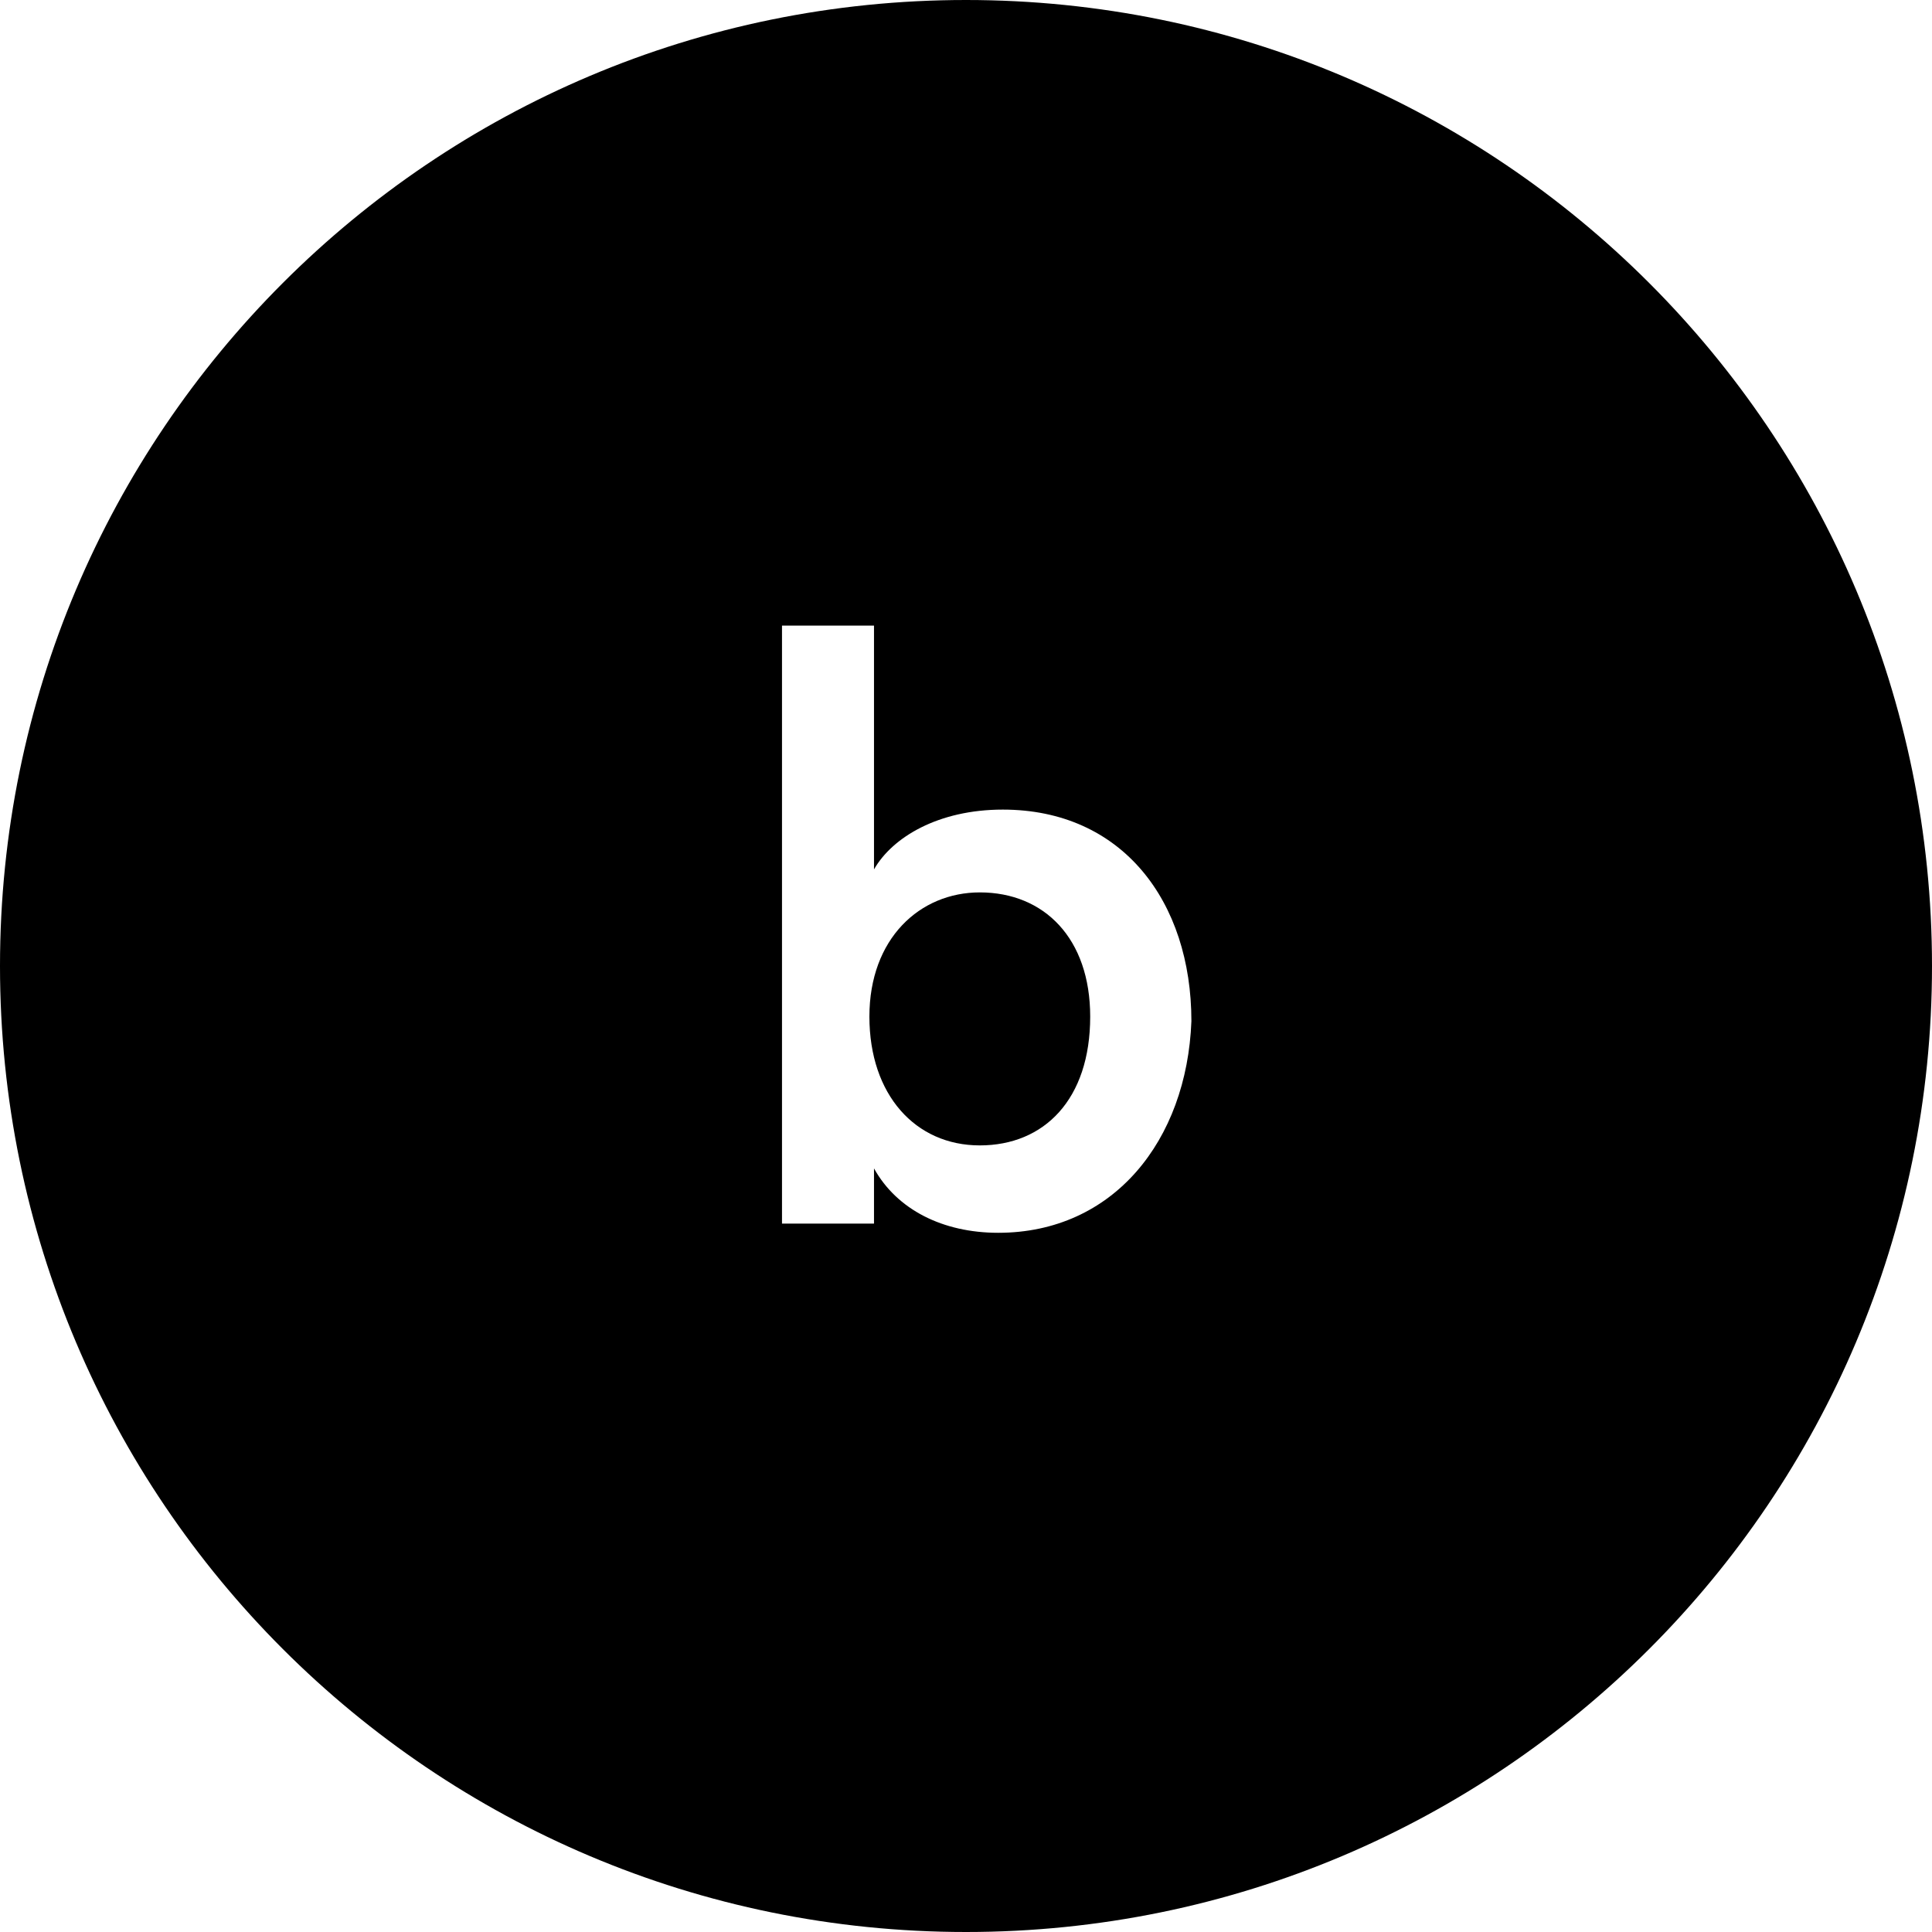 <?xml version="1.0" encoding="utf-8"?>
<!-- Generator: Adobe Illustrator 19.0.0, SVG Export Plug-In . SVG Version: 6.00 Build 0)  -->
<svg version="1.1" id="Layer_1" xmlns="http://www.w3.org/2000/svg" xmlns:xlink="http://www.w3.org/1999/xlink" x="0px" y="0px"
	 viewBox="0 0 42 42" style="enable-background:new 0 0 42 42;" xml:space="preserve">
<g id="XMLID_2_">
	<path id="XMLID_7_" d="M21.3,19.4c-1.3,0-2.4,1-2.4,2.7c0,1.7,1,2.8,2.4,2.8c1.4,0,2.4-1,2.4-2.8C23.7,20.4,22.7,19.4,21.3,19.4z"
		/>
	<path id="XMLID_10_" d="M21,0C9.4,0,0,9.4,0,21c0,11.6,9.4,21,21,21s21-9.4,21-21C42,9.4,32.6,0,21,0z M21.7,26.8
		c-1.2,0-2.2-0.5-2.7-1.4v1.2h-2v-13H19v5.3c0.4-0.7,1.4-1.3,2.8-1.3c2.6,0,4.1,2,4.1,4.6C25.8,24.8,24.2,26.8,21.7,26.8z"/>
</g>
</svg>
